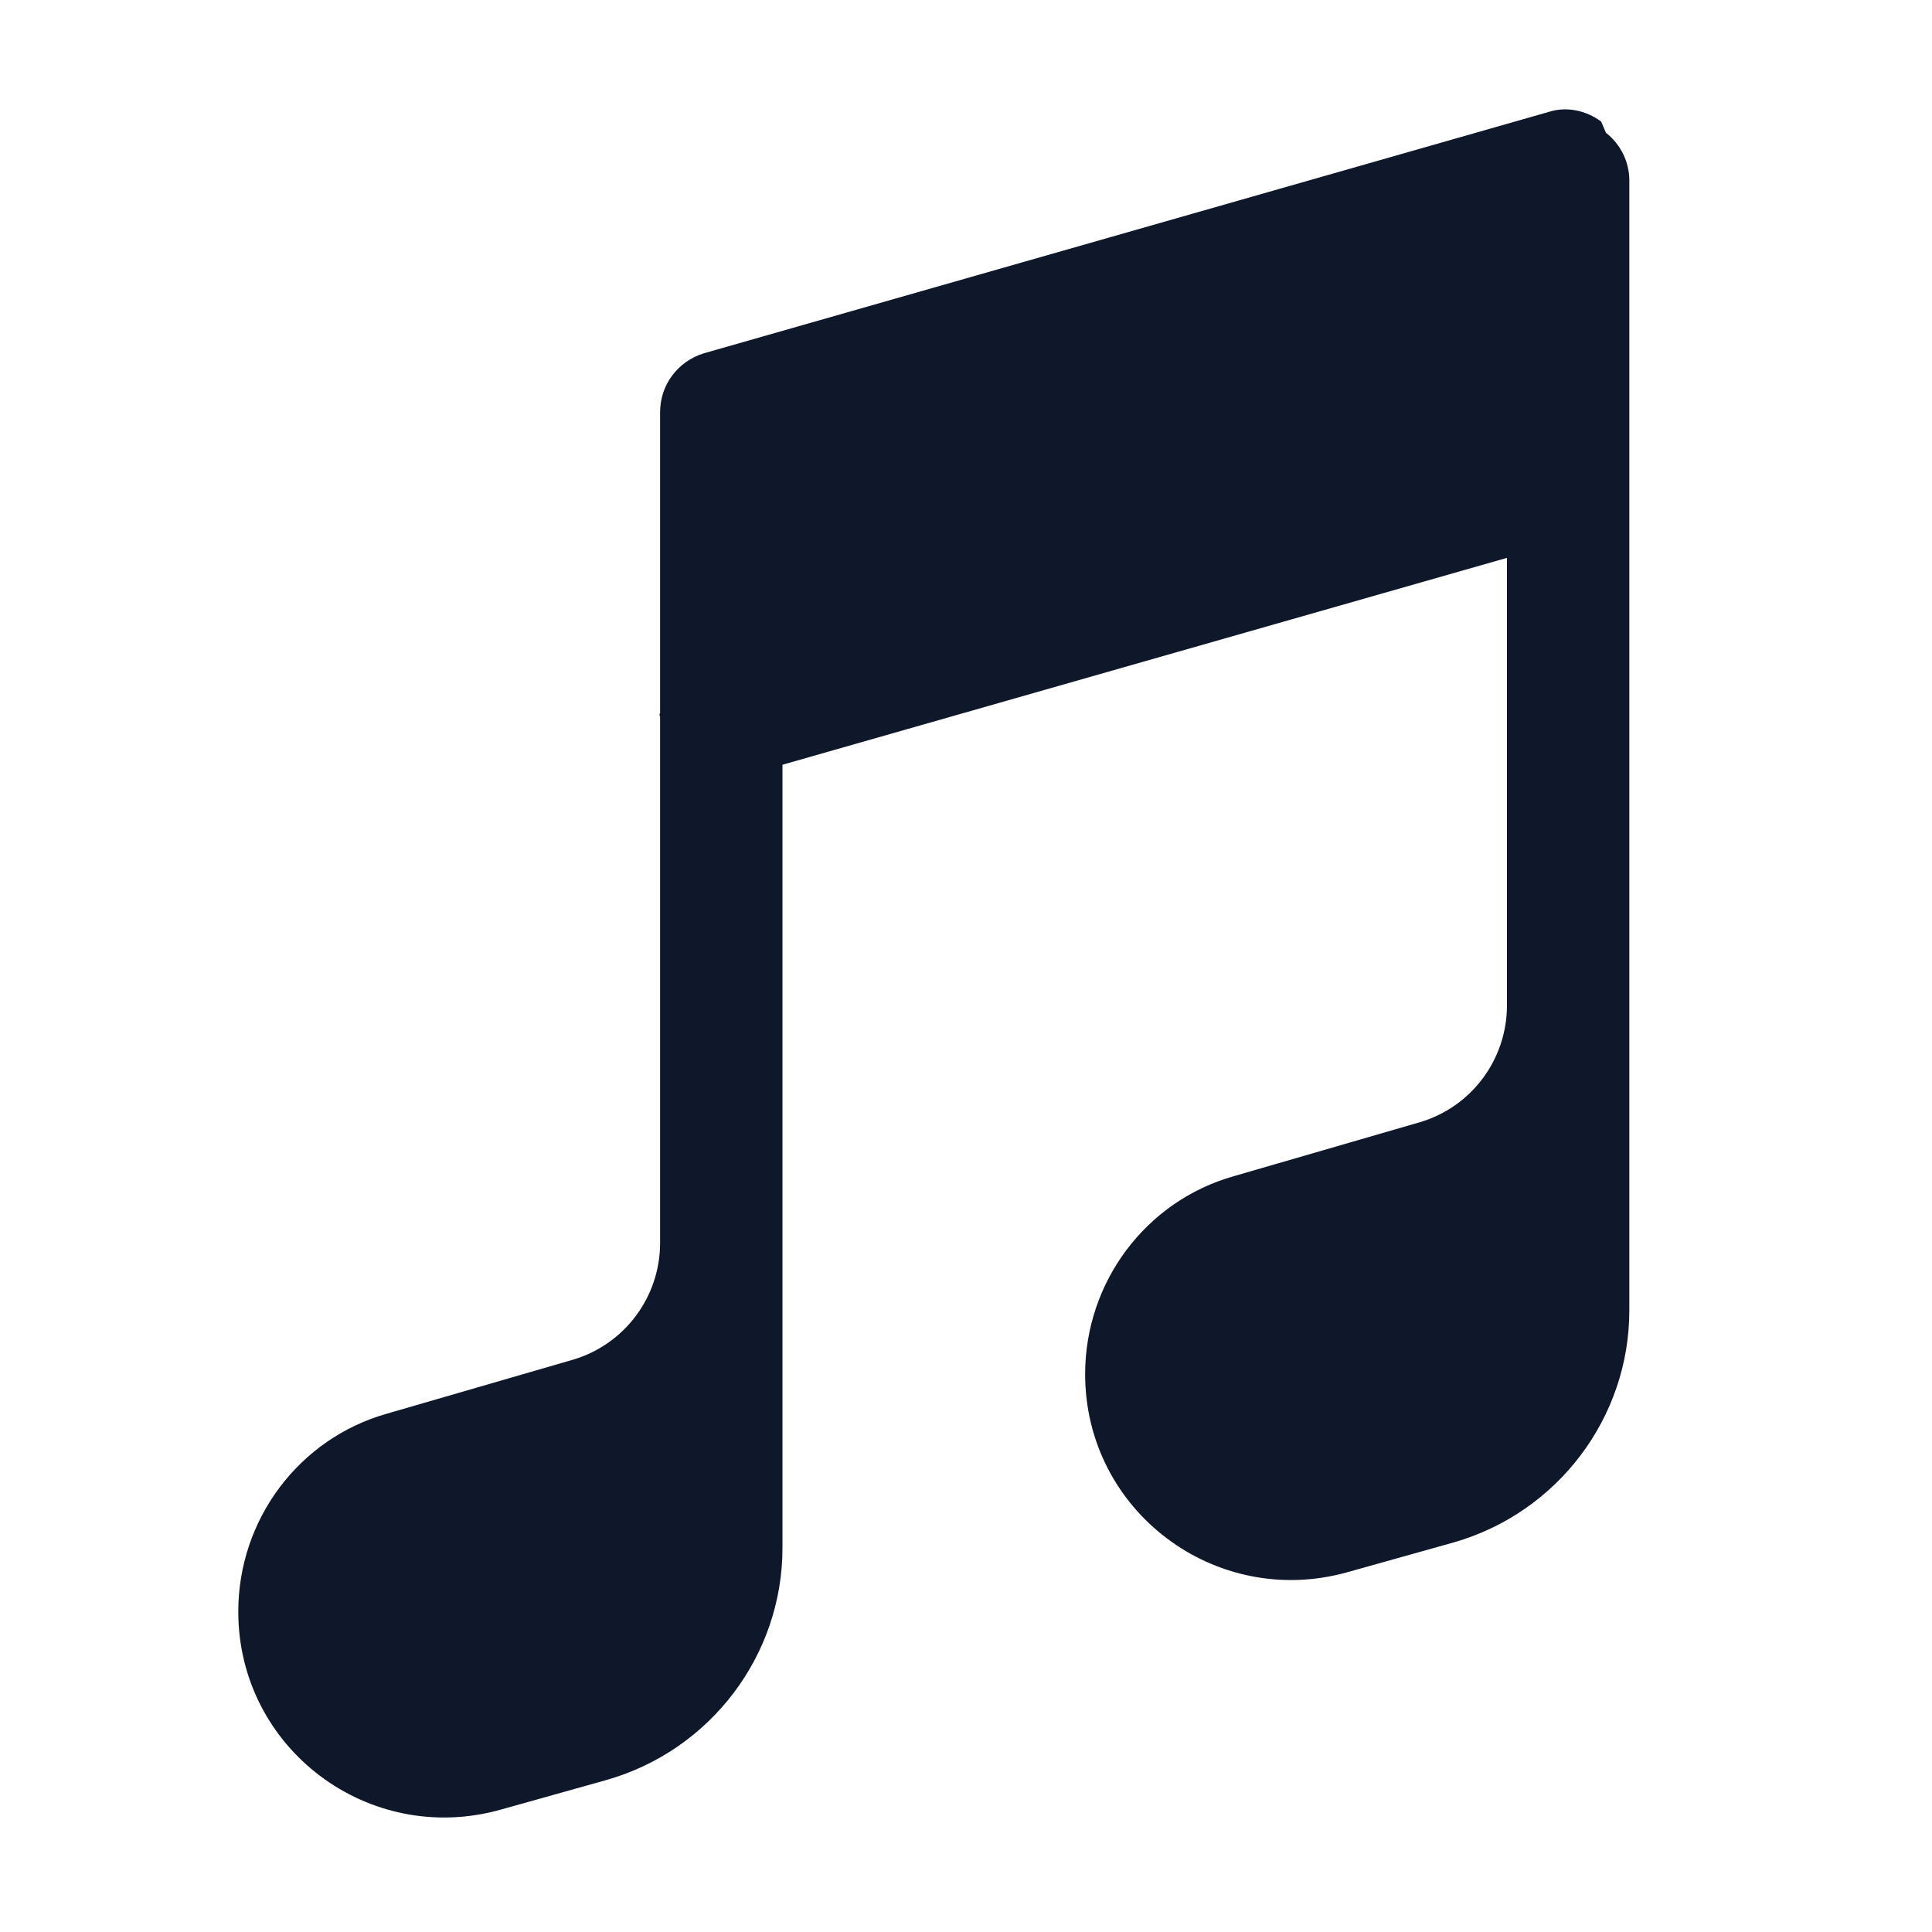 <svg viewBox="0 0 24 24" xmlns="http://www.w3.org/2000/svg"><path fill="#0F172A" fill-rule="evenodd" d="M19.95 1.65c.18.14.29.36.29.59v3.73c0 .01 0 .02 0 .03v10.28c0 1.33-.89 2.51-2.18 2.88l-1.32.37c-1.64.46-3.26-.76-3.26-2.46 0-1.14.75-2.15 1.85-2.46l2.31-.67c.64-.19 1.08-.78 1.08-1.45V6.93l-9 2.57v9.73c0 1.33-.89 2.51-2.18 2.88l-1.32.37c-1.64.46-3.26-.76-3.26-2.46 0-1.14.75-2.15 1.85-2.46l2.31-.67c.64-.19 1.08-.78 1.08-1.45V8.9c-.01-.02-.01-.03 0-.04V5.12c0-.34.22-.63.54-.73l10.5-3c.22-.07.46-.02.65.12Z"/></svg>